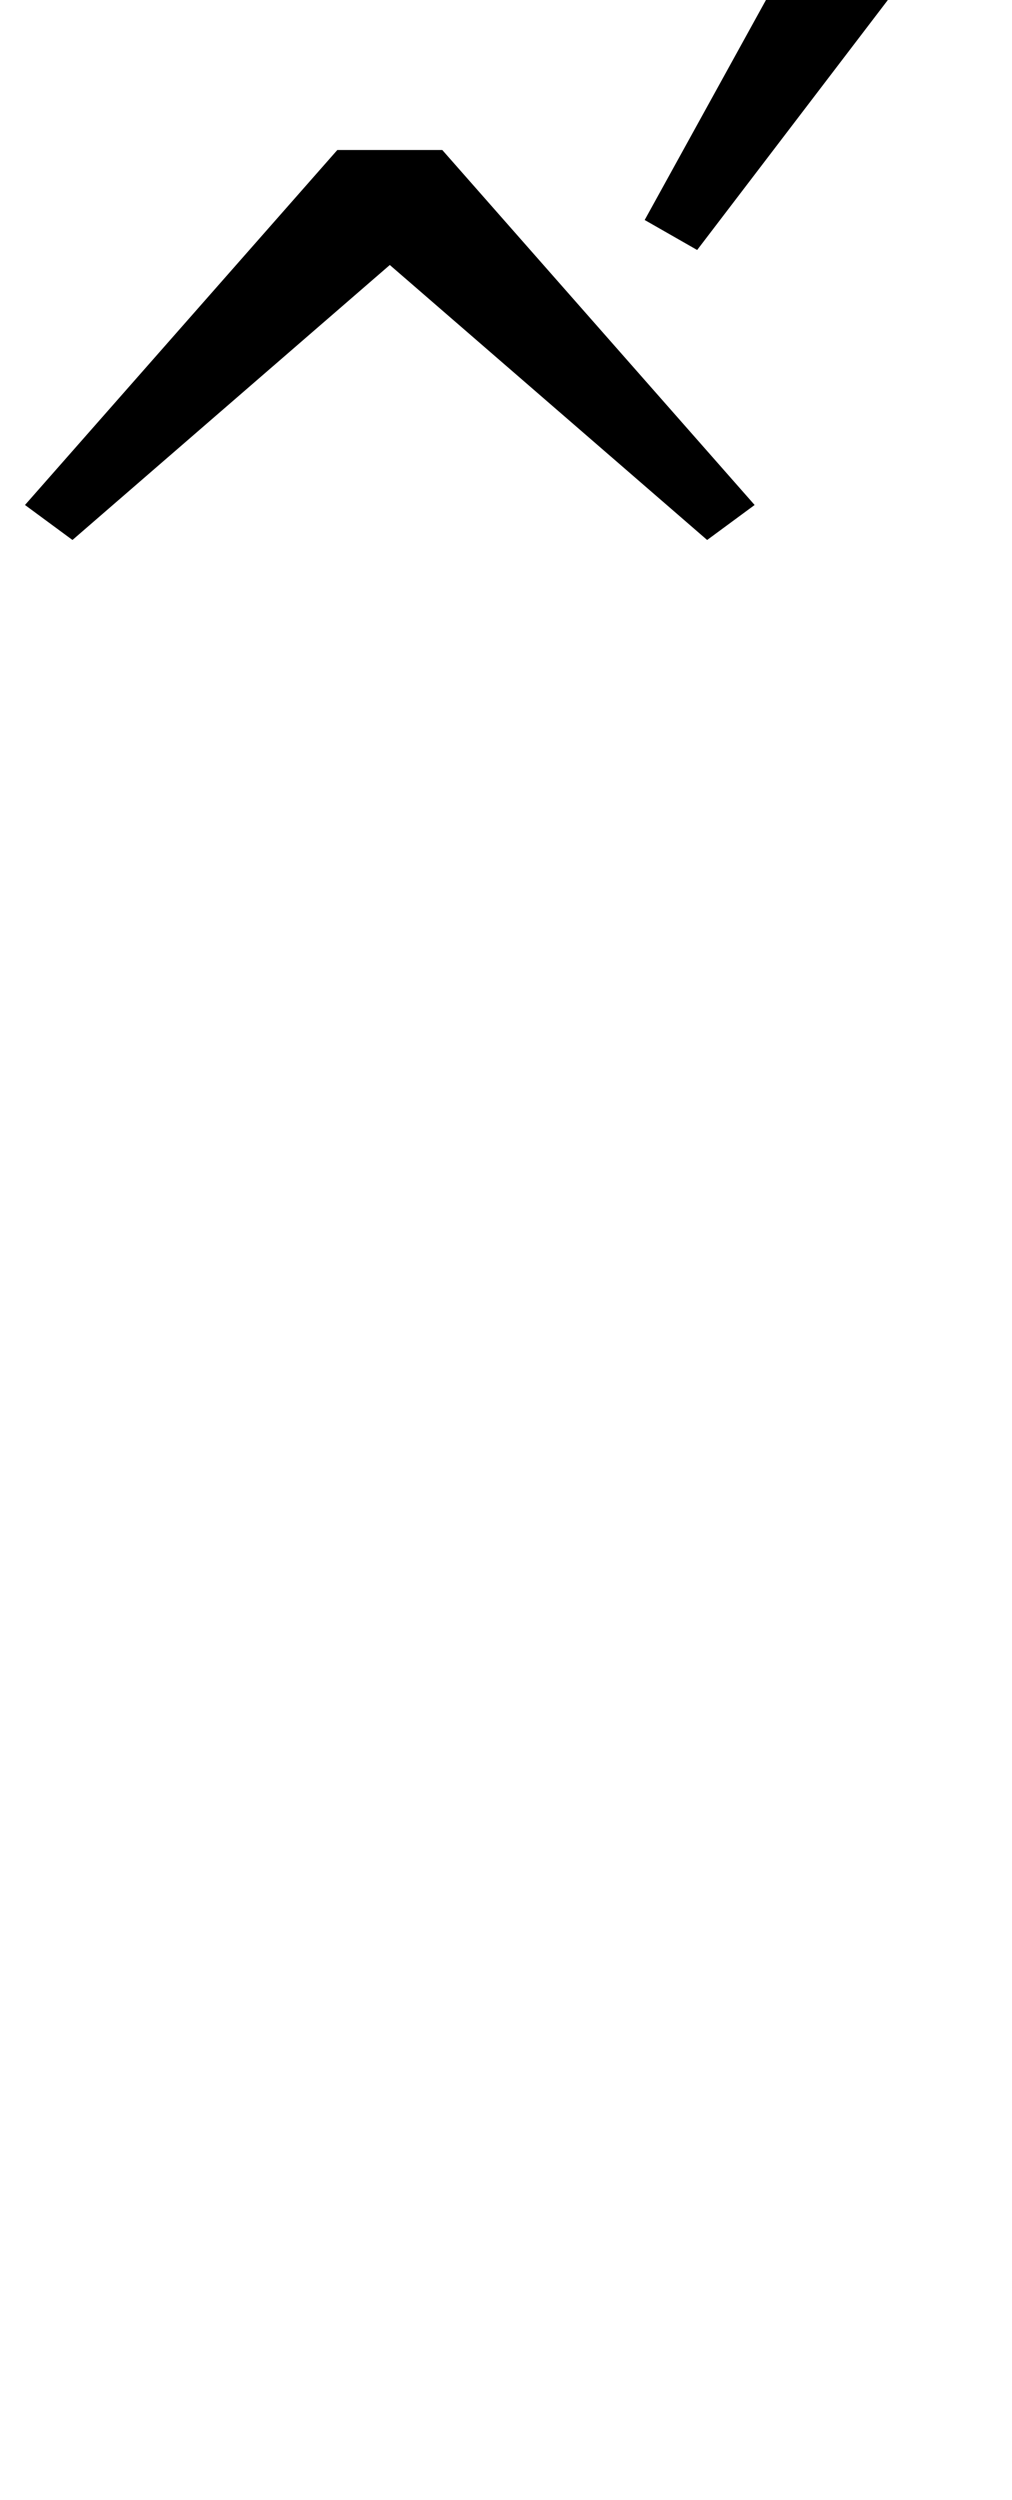 <?xml version="1.0" standalone="no"?>
<!DOCTYPE svg PUBLIC "-//W3C//DTD SVG 1.1//EN" "http://www.w3.org/Graphics/SVG/1.1/DTD/svg11.dtd" >
<svg xmlns="http://www.w3.org/2000/svg" xmlns:xlink="http://www.w3.org/1999/xlink" version="1.1" viewBox="-156 0 405 1000">
  <g transform="matrix(1 0 0 -1 0 800)">
   <path fill="currentColor"
d="M-146 598l125 142h42l125 -142l-19 -14l-127 110l-127 -110zM102 712l91 165l46 -25l-116 -152z" />
  </g>

</svg>
